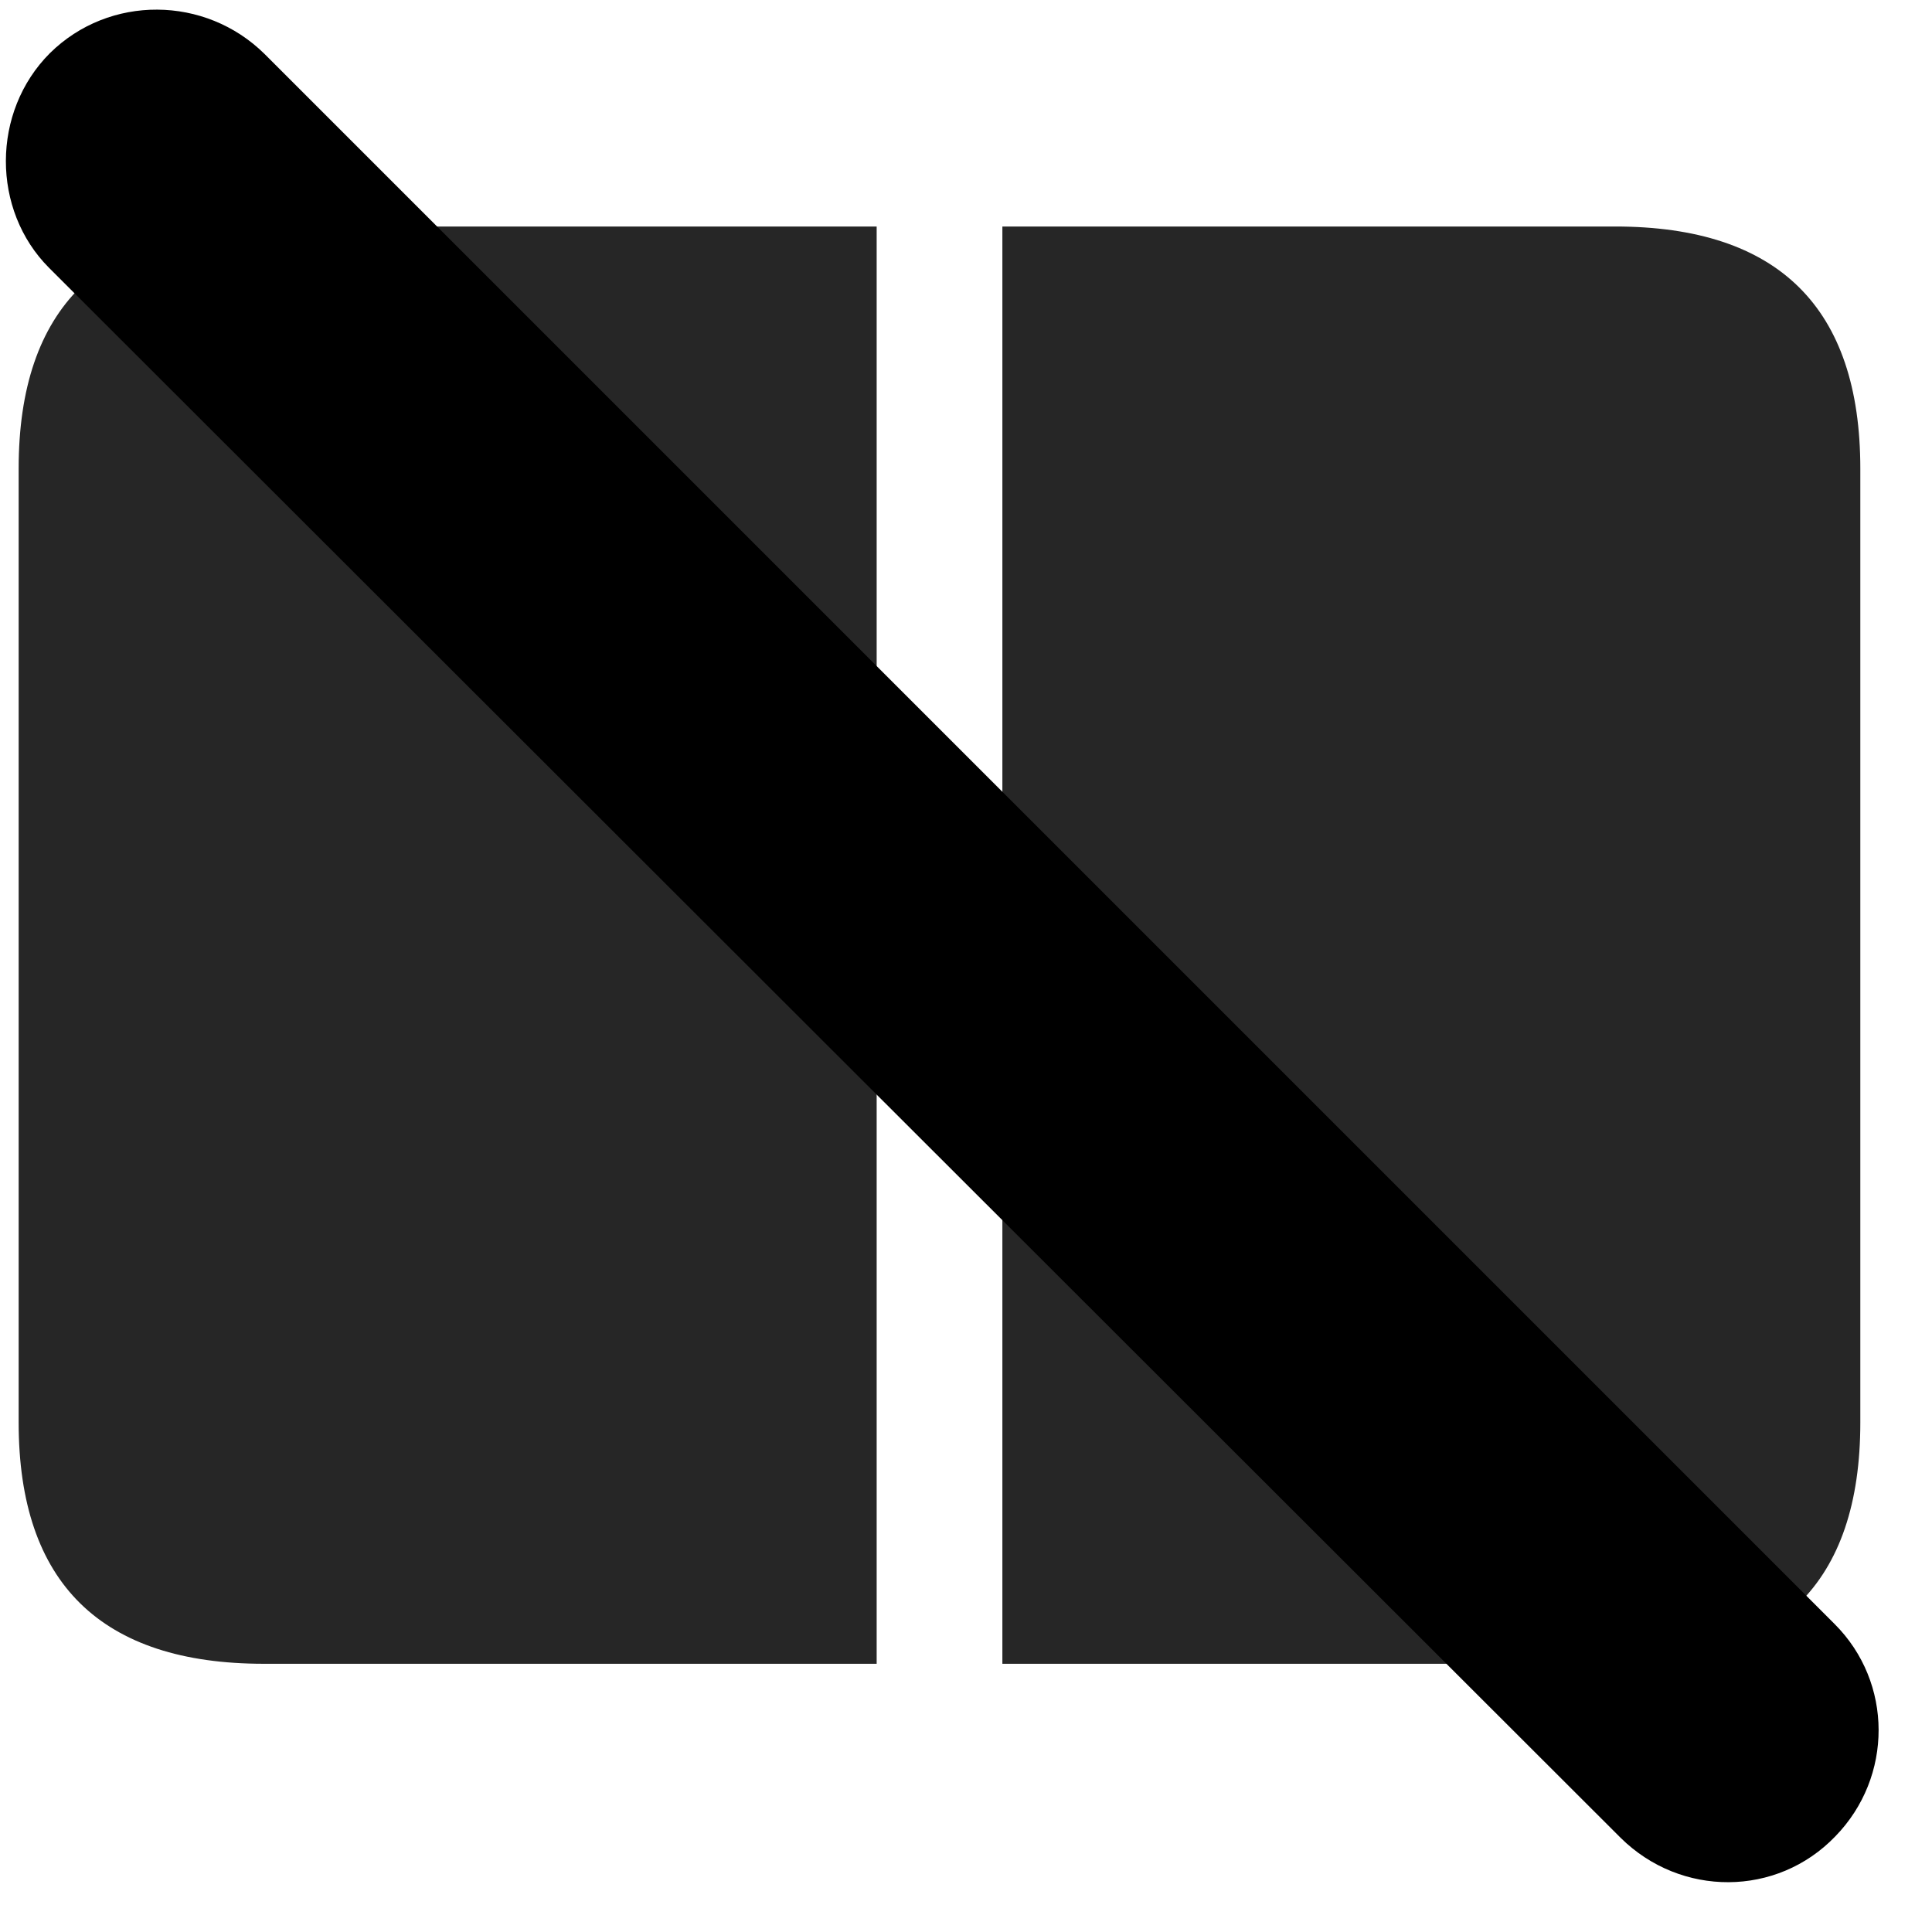 <svg width="29" height="29" viewBox="0 0 29 29" fill="currentColor" xmlns="http://www.w3.org/2000/svg">
<g clip-path="url(#clip0_2207_34168)">
<path d="M13.159 24.974V3.4H15.046V24.974H13.159ZM3.96 24.974H24.245C26.694 24.974 27.924 23.767 27.924 21.353V7.033C27.924 4.619 26.694 3.4 24.245 3.4H3.96C1.522 3.4 0.28 4.619 0.28 7.033V21.353C0.28 23.767 1.522 24.974 3.96 24.974Z" fill="currentColor" fill-opacity="0.85"/>
<path d="M24.327 27.587C25.229 28.478 26.671 28.478 27.549 27.564C28.417 26.673 28.417 25.255 27.538 24.377L3.971 0.81C3.081 -0.069 1.639 -0.081 0.749 0.798C-0.13 1.677 -0.13 3.154 0.737 4.021L24.327 27.587Z" fill="currentColor"/>
<path d="M25.299 26.615C25.651 26.966 26.225 26.978 26.577 26.615C26.917 26.263 26.928 25.689 26.577 25.337L2.999 1.783C2.647 1.431 2.073 1.419 1.71 1.783C1.37 2.123 1.37 2.709 1.71 3.06L25.299 26.615Z" fill="currentColor" fill-opacity="0.85"/>
</g>
<defs>
<clipPath id="clip0_2207_34168">
<rect width="28.11" height="28.131" fill="currentColor" transform="translate(0.088 0.122)"/>
</clipPath>
</defs>
</svg>
